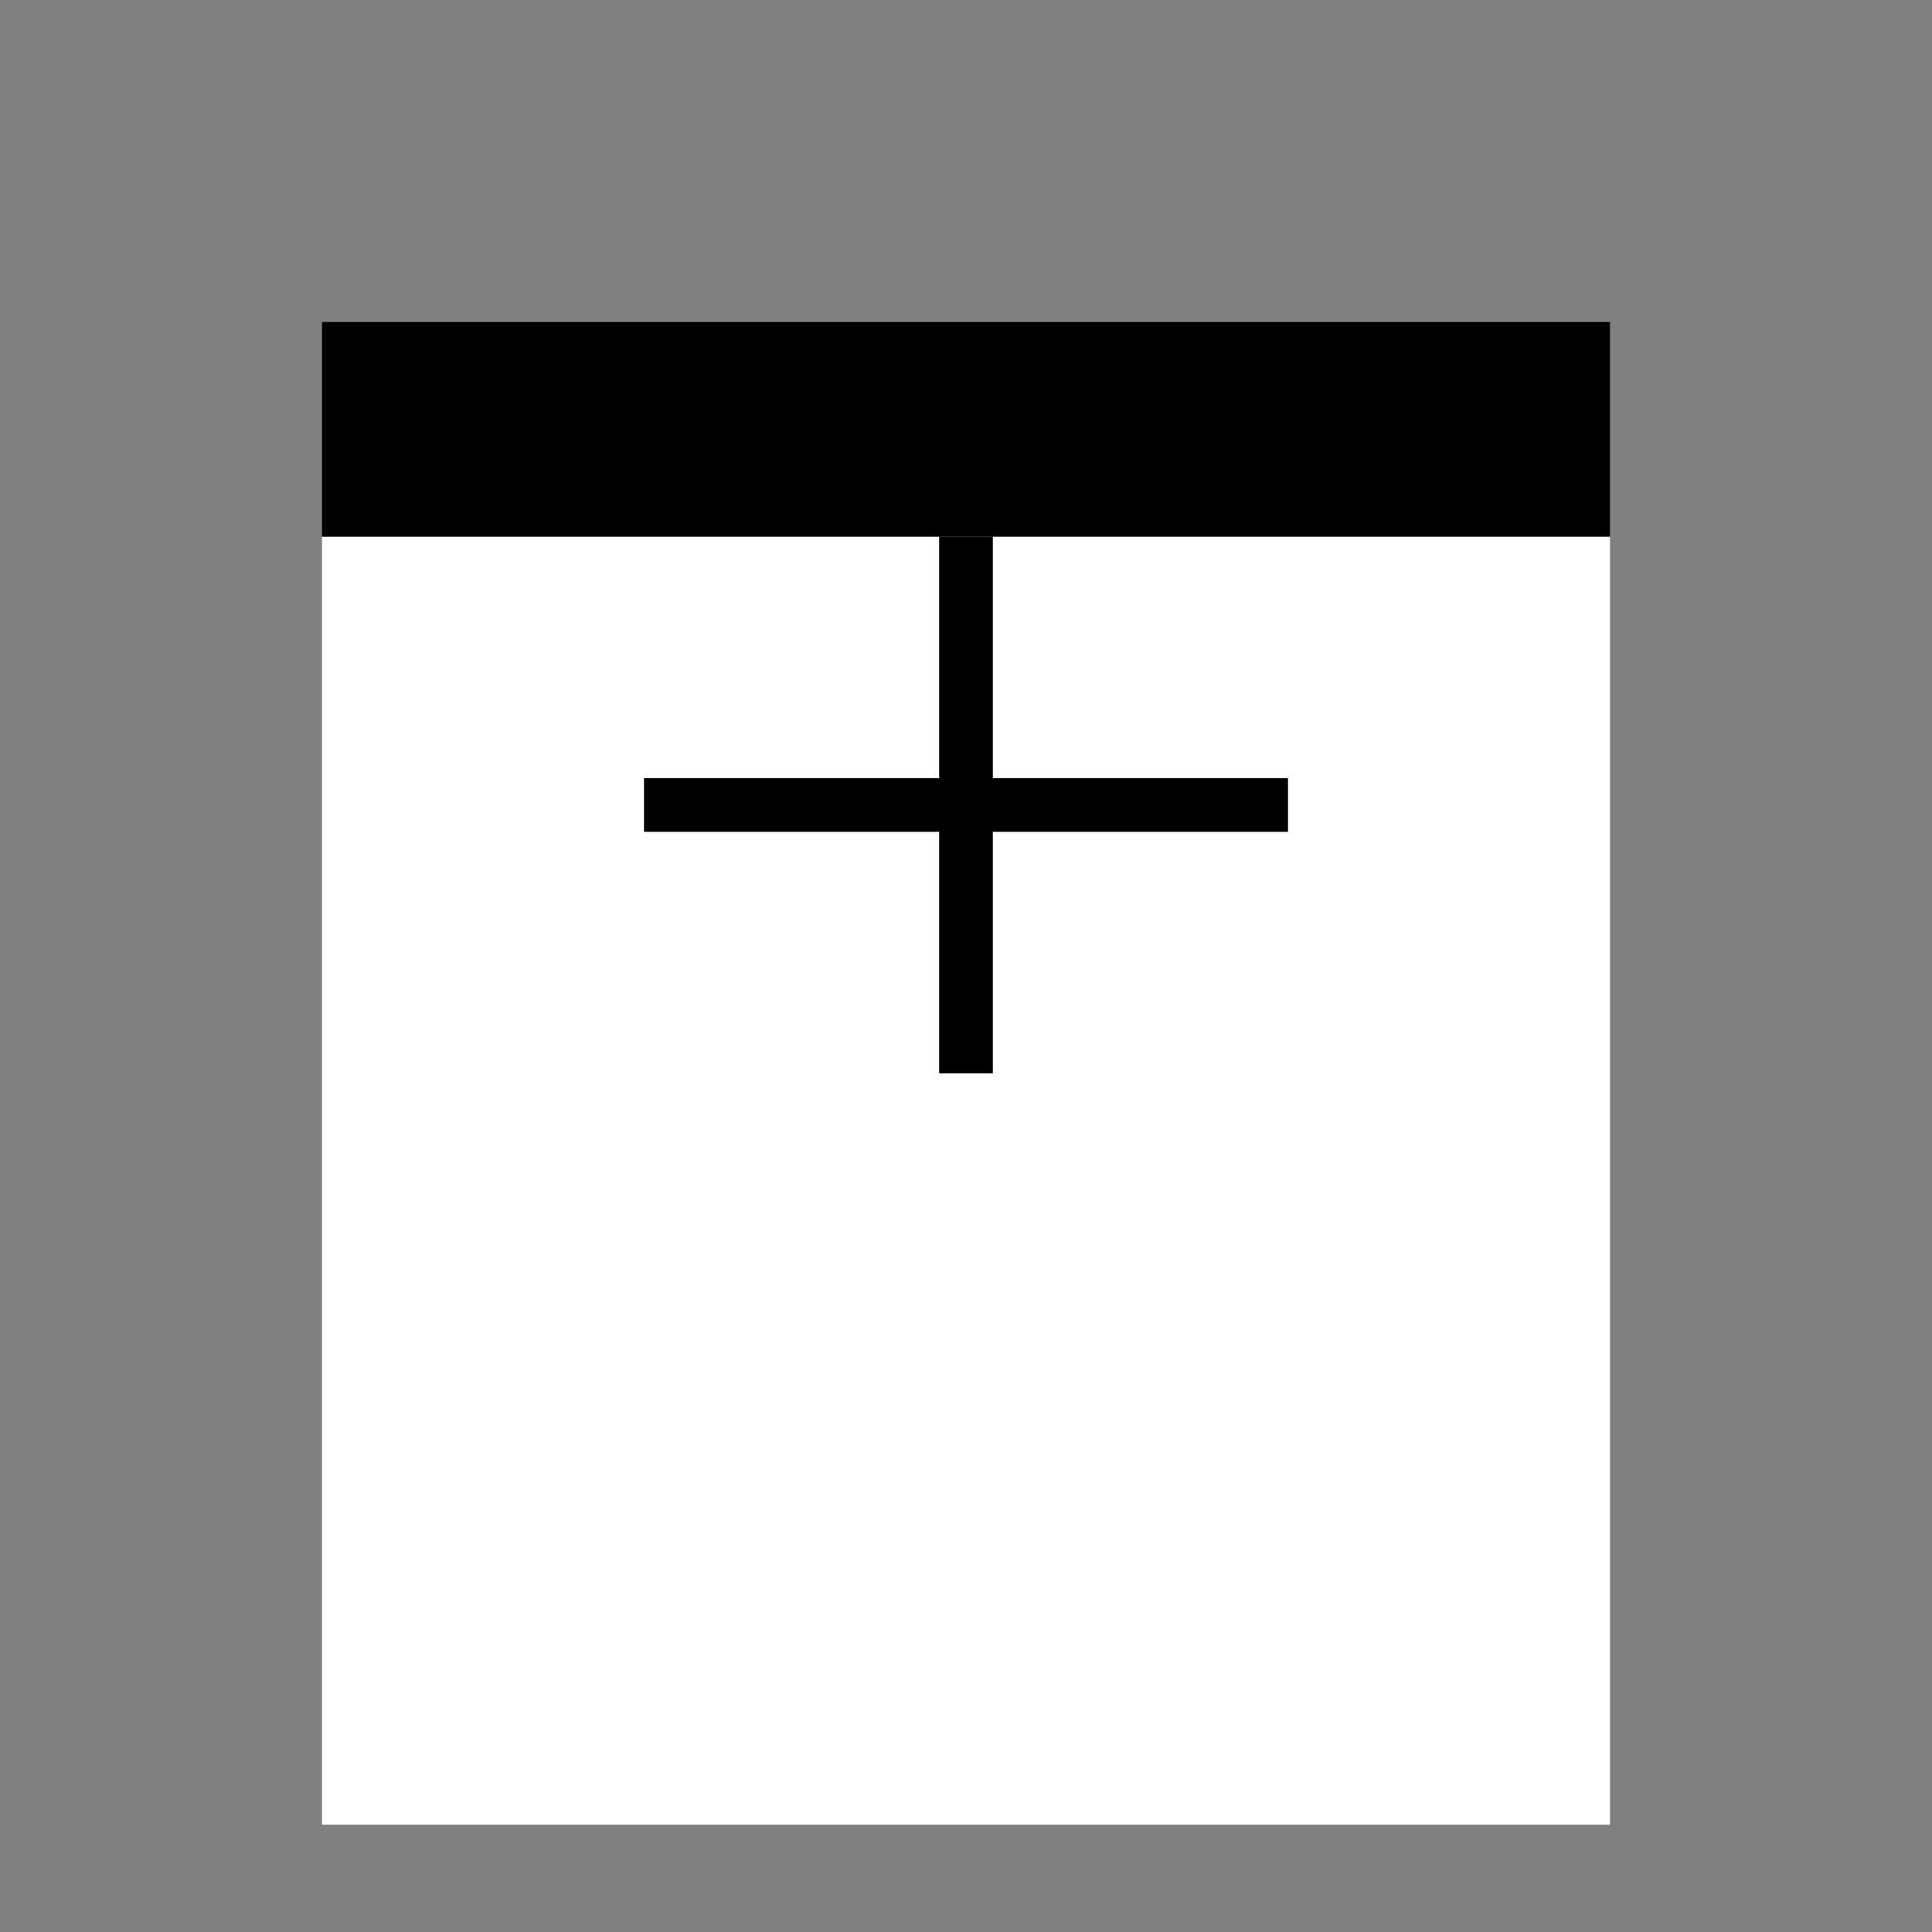 <svg width="36" height="36" viewBox="0 0 36 36" fill="none" xmlns="http://www.w3.org/2000/svg">
  <rect x="0" y="0" width="36" height="36" fill="#808080" stroke="none"/>
  <rect x="6" y="10" width="24" height="24" fill="white"/>
  <path d="M6 10H30V6H6V10Z" fill="black"/>
  <path d="M18 10V20" stroke="black" strokeWidth="2"/>
  <path d="M12 15H24" stroke="black" strokeWidth="2"/>
</svg>

